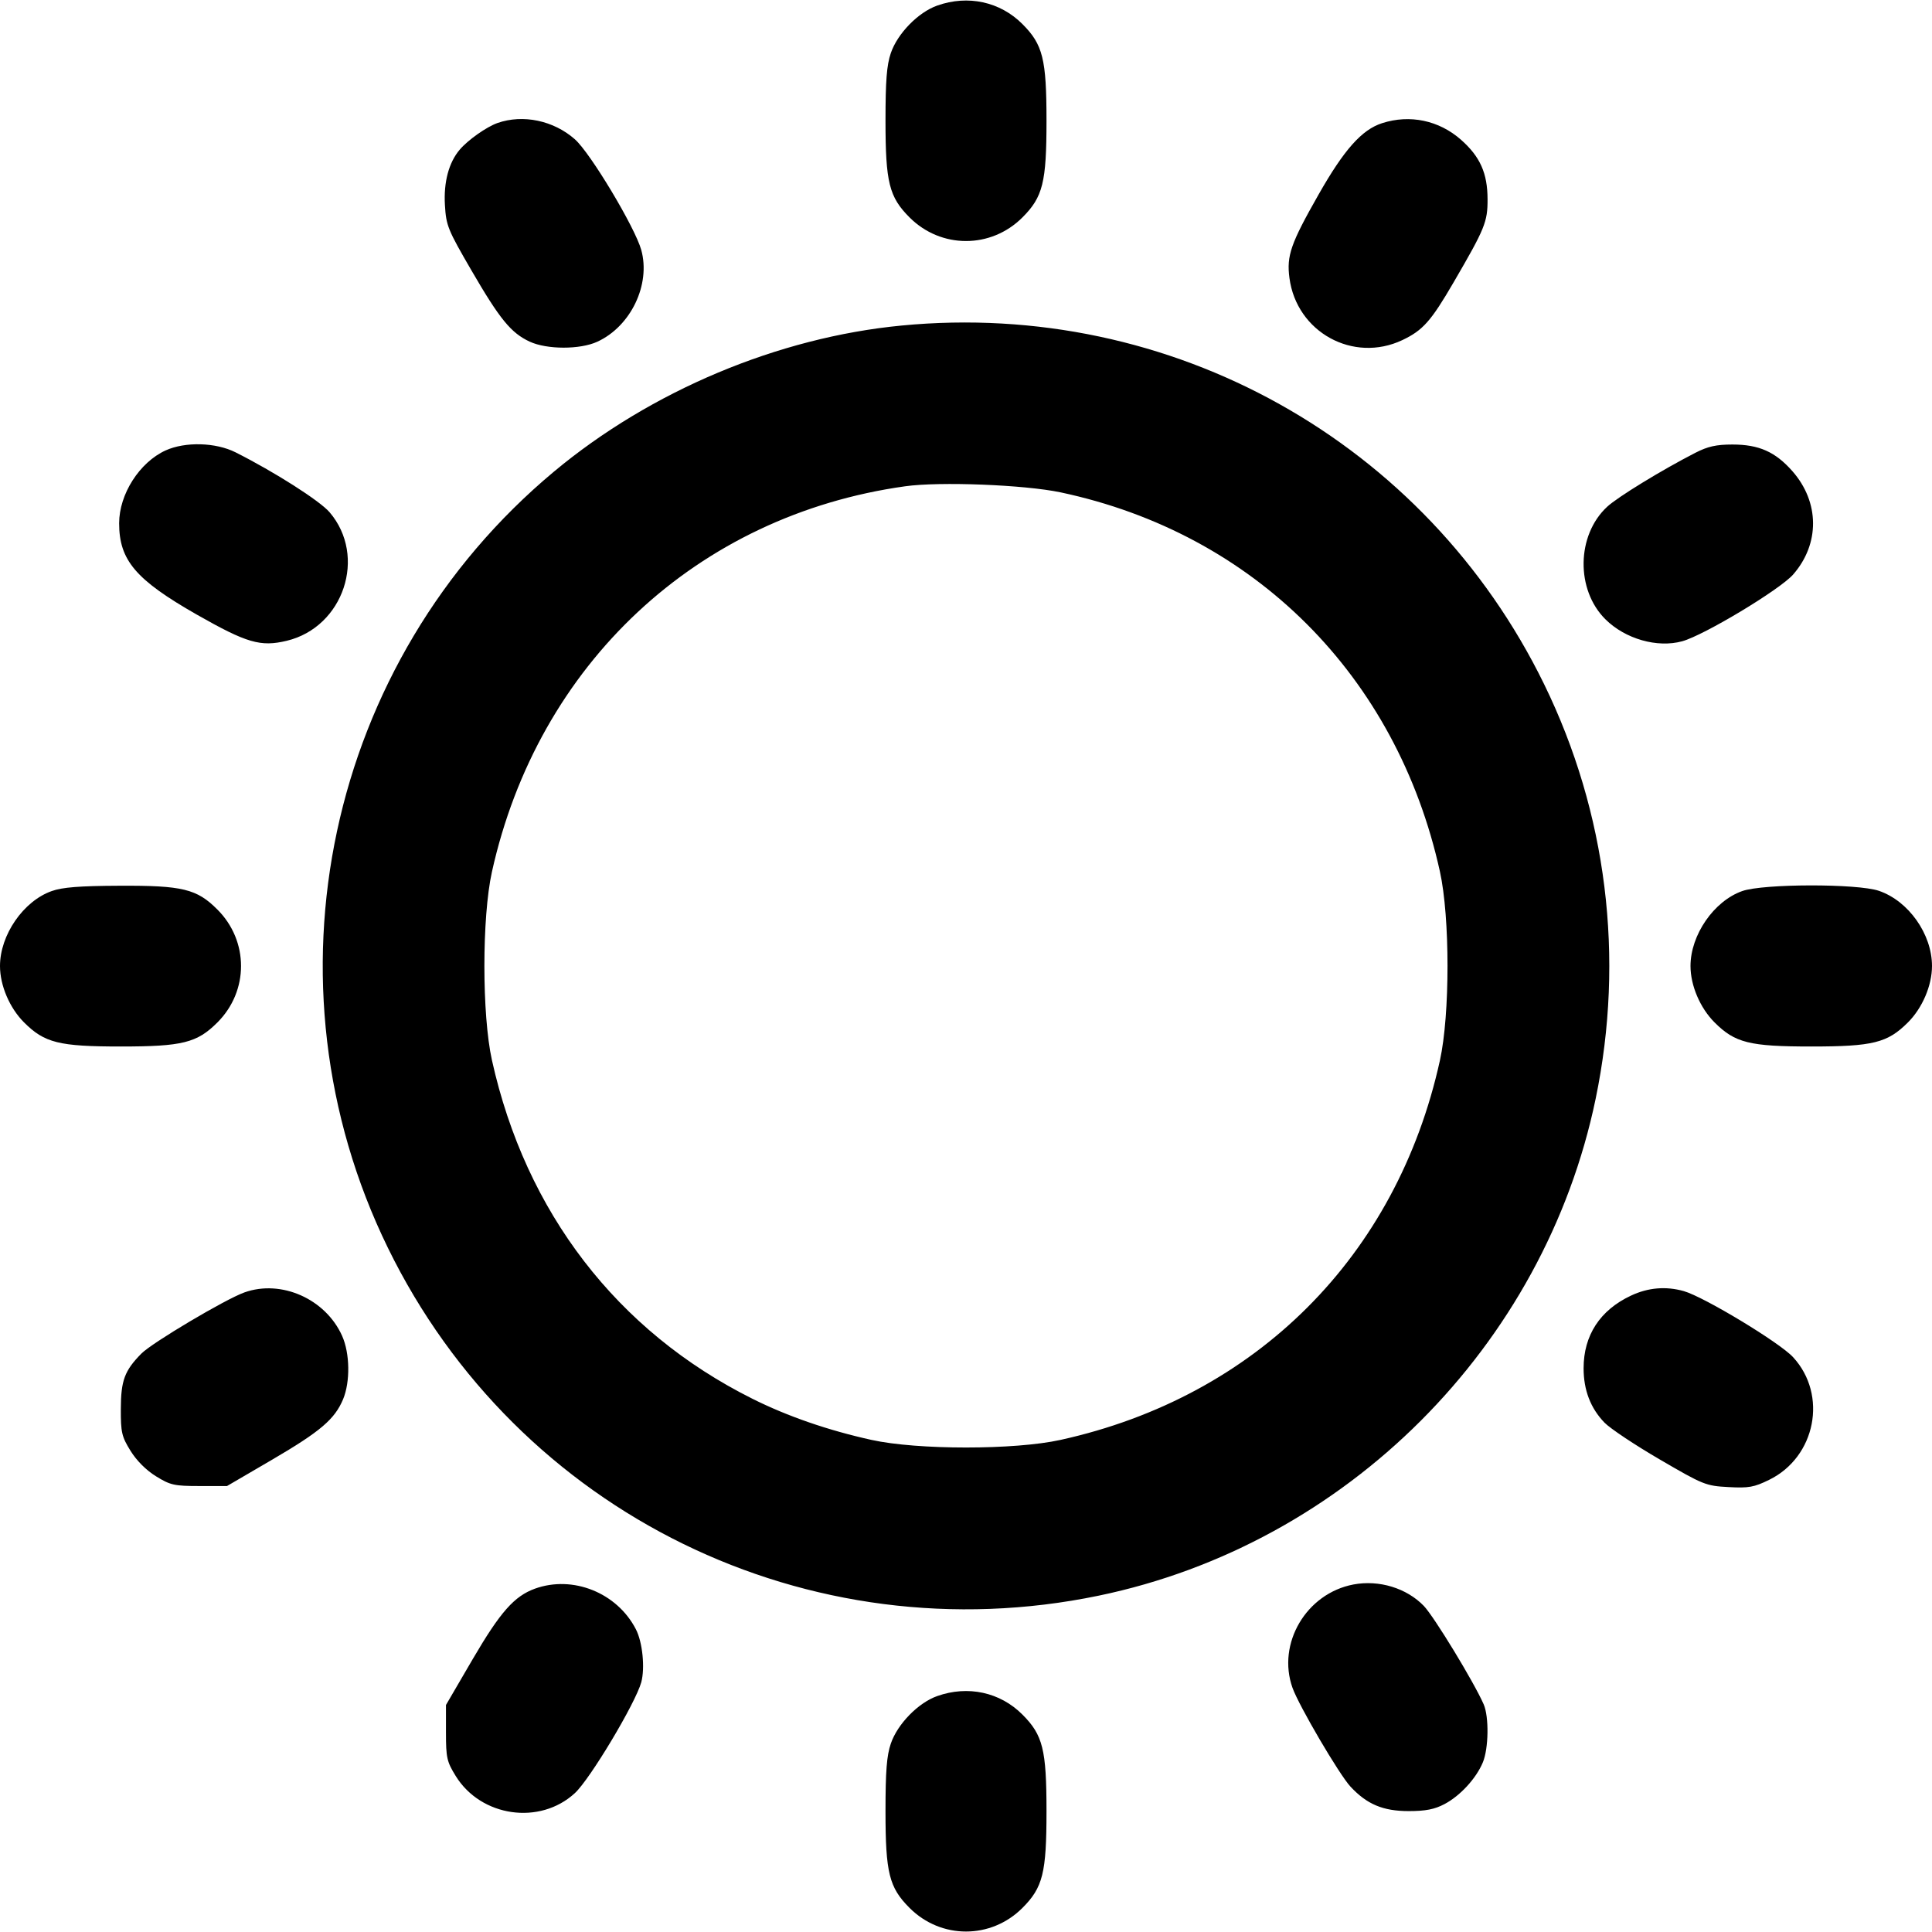 <svg xmlns="http://www.w3.org/2000/svg" width="24" height="24" fill="currentColor" class="mmi mmi-sun" viewBox="0 0 24 24"><path d="M11.643 0.069 C 11.407 0.152,11.149 0.416,11.066 0.660 C 11.015 0.809,11.000 1.004,11.000 1.500 C 11.000 2.266,11.045 2.447,11.299 2.701 C 11.690 3.092,12.310 3.092,12.701 2.701 C 12.955 2.447,13.000 2.266,13.000 1.500 C 13.000 0.734,12.955 0.553,12.701 0.299 C 12.424 0.021,12.024 -0.066,11.643 0.069 M6.180 1.528 C 6.044 1.576,5.814 1.738,5.711 1.859 C 5.575 2.019,5.510 2.262,5.527 2.548 C 5.542 2.803,5.563 2.854,5.857 3.360 C 6.209 3.966,6.348 4.136,6.580 4.244 C 6.794 4.343,7.205 4.344,7.420 4.245 C 7.836 4.054,8.085 3.535,7.966 3.105 C 7.889 2.826,7.333 1.898,7.141 1.730 C 6.877 1.497,6.497 1.417,6.180 1.528 M17.169 1.530 C 16.917 1.611,16.697 1.858,16.379 2.418 C 16.034 3.025,15.981 3.176,16.018 3.454 C 16.107 4.127,16.810 4.513,17.420 4.225 C 17.675 4.104,17.776 3.991,18.058 3.506 C 18.447 2.838,18.480 2.757,18.479 2.474 C 18.478 2.150,18.386 1.945,18.148 1.735 C 17.875 1.495,17.514 1.419,17.169 1.530 M11.200 4.044 C 9.666 4.191,8.083 4.856,6.881 5.859 C 4.059 8.213,3.206 12.200,4.818 15.500 C 6.429 18.799,10.045 20.569,13.648 19.822 C 16.724 19.184,19.184 16.724,19.822 13.648 C 20.185 11.897,19.961 10.095,19.182 8.500 C 17.710 5.486,14.549 3.721,11.200 4.044 M2.058 5.595 C 1.733 5.743,1.480 6.139,1.480 6.500 C 1.480 6.960,1.686 7.202,2.445 7.635 C 3.066 7.988,3.236 8.038,3.562 7.960 C 4.269 7.790,4.562 6.910,4.094 6.363 C 3.971 6.220,3.409 5.862,2.926 5.619 C 2.679 5.495,2.302 5.485,2.058 5.595 M21.060 5.625 C 20.648 5.836,20.095 6.174,19.965 6.295 C 19.583 6.648,19.573 7.327,19.944 7.694 C 20.190 7.938,20.588 8.051,20.897 7.966 C 21.169 7.891,22.108 7.326,22.274 7.138 C 22.608 6.757,22.605 6.238,22.265 5.852 C 22.053 5.612,21.850 5.522,21.520 5.522 C 21.320 5.522,21.214 5.546,21.060 5.625 M13.174 6.116 C 15.581 6.626,17.351 8.395,17.887 10.826 C 18.013 11.397,18.013 12.603,17.887 13.174 C 17.351 15.605,15.605 17.351,13.174 17.887 C 12.603 18.013,11.397 18.013,10.826 17.887 C 10.287 17.768,9.783 17.594,9.347 17.376 C 7.665 16.536,6.530 15.059,6.111 13.170 C 5.986 12.605,5.986 11.395,6.111 10.830 C 6.683 8.248,8.661 6.402,11.243 6.041 C 11.674 5.980,12.727 6.022,13.174 6.116 M0.643 11.069 C 0.291 11.193,-0.000 11.614,0.000 12.000 C 0.000 12.242,0.119 12.521,0.299 12.701 C 0.553 12.955,0.734 13.000,1.500 13.000 C 2.266 13.000,2.447 12.955,2.701 12.701 C 3.092 12.310,3.092 11.690,2.701 11.299 C 2.445 11.042,2.267 10.999,1.483 11.003 C 0.991 11.005,0.774 11.022,0.643 11.069 M21.643 11.069 C 21.291 11.193,21.000 11.614,21.000 12.000 C 21.000 12.242,21.119 12.521,21.299 12.701 C 21.553 12.955,21.734 13.000,22.500 13.000 C 23.266 13.000,23.447 12.955,23.701 12.701 C 23.881 12.521,24.000 12.242,24.000 12.000 C 24.000 11.604,23.709 11.192,23.340 11.066 C 23.072 10.975,21.904 10.977,21.643 11.069 M3.036 16.055 C 2.800 16.139,1.889 16.680,1.756 16.815 C 1.547 17.027,1.502 17.149,1.501 17.503 C 1.500 17.793,1.512 17.846,1.621 18.022 C 1.696 18.144,1.816 18.264,1.938 18.339 C 2.116 18.449,2.165 18.460,2.477 18.460 L 2.820 18.460 3.380 18.133 C 3.982 17.781,4.158 17.630,4.262 17.382 C 4.352 17.165,4.347 16.812,4.250 16.595 C 4.045 16.136,3.494 15.891,3.036 16.055 M20.260 16.095 C 19.876 16.275,19.672 16.588,19.672 16.997 C 19.672 17.268,19.758 17.493,19.932 17.673 C 20.002 17.745,20.312 17.952,20.620 18.131 C 21.160 18.446,21.191 18.458,21.471 18.473 C 21.722 18.487,21.790 18.475,21.977 18.383 C 22.556 18.100,22.707 17.328,22.274 16.859 C 22.108 16.678,21.171 16.112,20.918 16.039 C 20.696 15.976,20.474 15.994,20.260 16.095 M16.813 19.683 C 16.227 19.794,15.860 20.417,16.056 20.967 C 16.136 21.191,16.636 22.043,16.776 22.194 C 16.981 22.414,17.180 22.498,17.500 22.498 C 17.710 22.498,17.821 22.476,17.944 22.411 C 18.138 22.309,18.337 22.093,18.420 21.894 C 18.493 21.720,18.498 21.326,18.431 21.172 C 18.309 20.894,17.817 20.086,17.688 19.950 C 17.474 19.728,17.132 19.623,16.813 19.683 M6.645 19.735 C 6.389 19.828,6.215 20.024,5.873 20.609 L 5.540 21.180 5.540 21.523 C 5.540 21.835,5.551 21.884,5.661 22.062 C 5.975 22.571,6.706 22.676,7.141 22.275 C 7.330 22.101,7.893 21.160,7.966 20.898 C 8.014 20.721,7.982 20.398,7.899 20.239 C 7.665 19.785,7.116 19.565,6.645 19.735 M11.643 21.069 C 11.407 21.152,11.149 21.416,11.066 21.660 C 11.015 21.809,11.000 22.004,11.000 22.500 C 11.000 23.266,11.045 23.447,11.299 23.701 C 11.690 24.092,12.310 24.092,12.701 23.701 C 12.955 23.447,13.000 23.266,13.000 22.500 C 13.000 21.734,12.955 21.553,12.701 21.299 C 12.424 21.021,12.024 20.934,11.643 21.069 " stroke="none" fill-rule="evenodd"></path></svg>